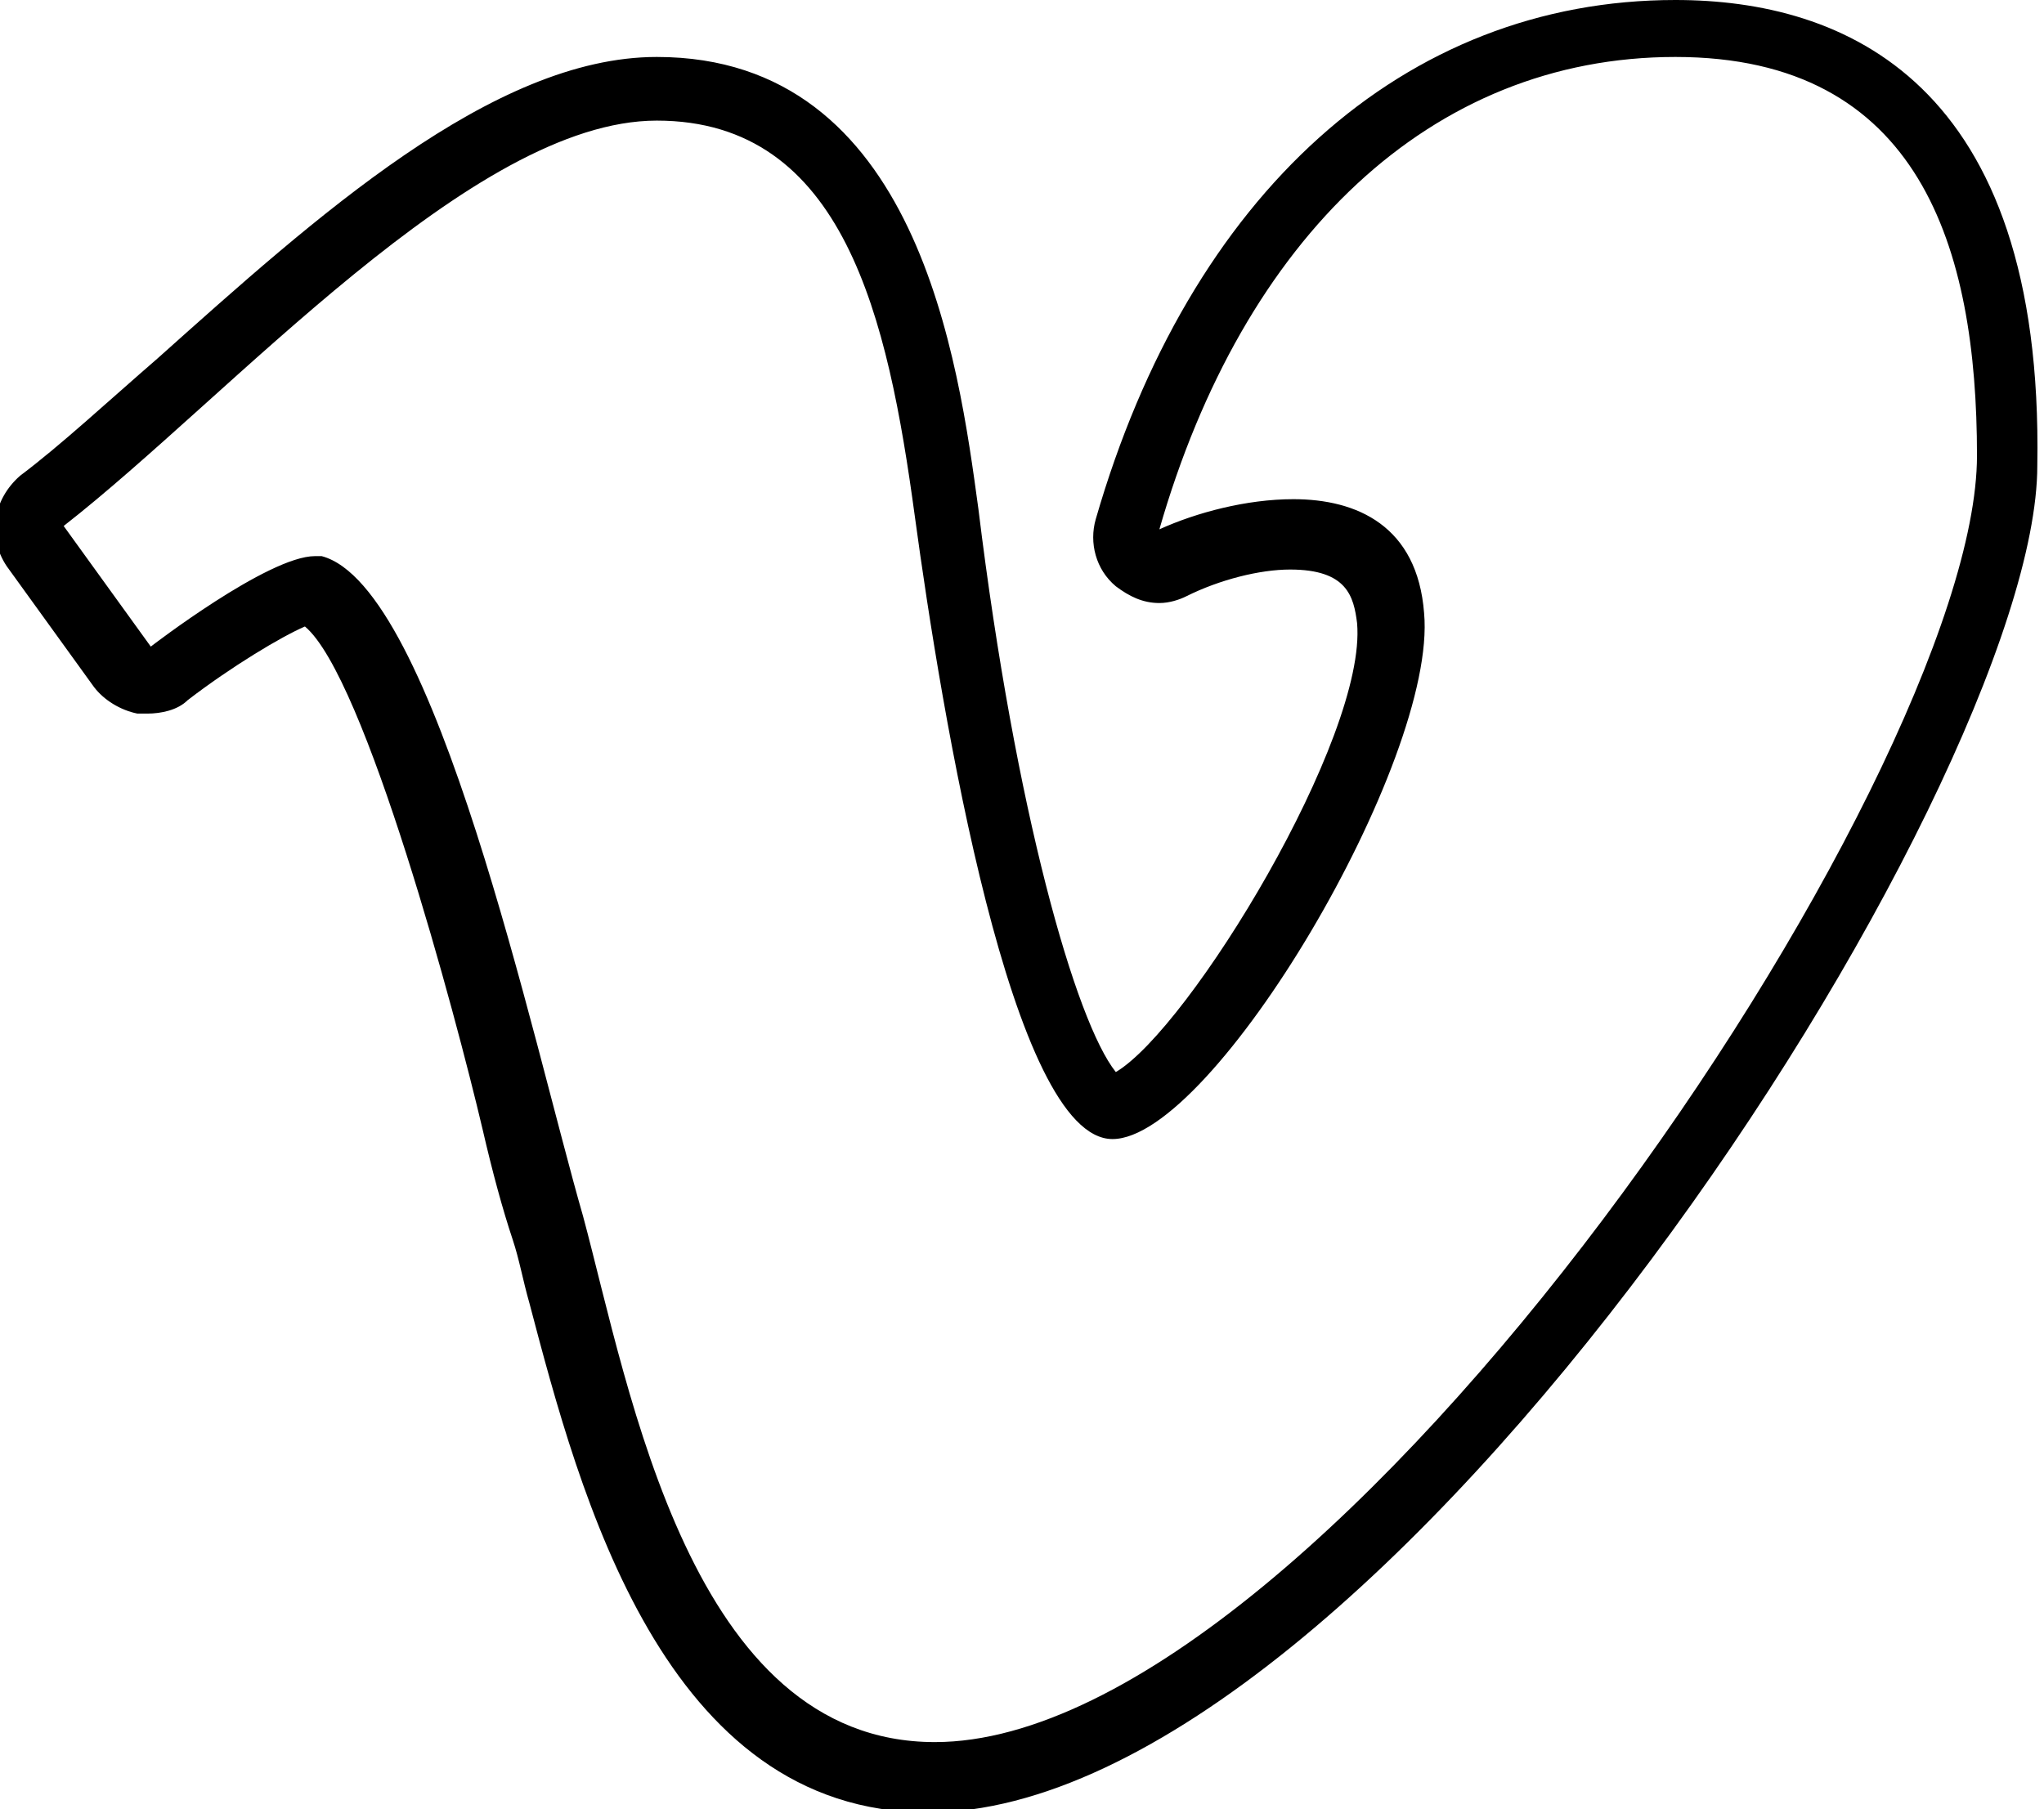<?xml version="1.0" encoding="utf-8"?>
<!-- Generator: Adobe Illustrator 17.1.0, SVG Export Plug-In . SVG Version: 6.00 Build 0)  -->
<!DOCTYPE svg PUBLIC "-//W3C//DTD SVG 1.1//EN" "http://www.w3.org/Graphics/SVG/1.1/DTD/svg11.dtd">
<svg version="1.1" id="Layer_1" xmlns:ev="http://www.w3.org/2001/xml-events"
	 xmlns="http://www.w3.org/2000/svg" xmlns:xlink="http://www.w3.org/1999/xlink" x="0px" y="0px" viewBox="895.1 1862 61 54"
	 enable-background="new 895.1 1862 61 54" xml:space="preserve">
<path d="M945.1,1862c-8.1,0-14.5,5.8-17.3,15.5c-0.2,0.7,0,1.5,0.6,2c0.4,0.3,0.8,0.5,1.3,0.5c0.3,0,0.6-0.1,0.8-0.2
	c1-0.5,2.2-0.8,3.1-0.8c1.7,0,1.9,0.8,2,1.6c0.3,3.4-5,12.1-7.2,13.4c-1.2-1.5-3-7.8-4.1-16.8c-0.6-4.4-1.8-13.5-9.6-13.5
	c-4.9,0-10.2,4.8-14.9,9c-1.5,1.3-2.9,2.6-4.1,3.5c-0.8,0.7-1,1.8-0.4,2.7l2.6,3.6c0.3,0.4,0.8,0.7,1.3,0.8c0.1,0,0.2,0,0.3,0
	c0.4,0,0.9-0.1,1.2-0.4c1.3-1,2.8-1.9,3.5-2.2c1.8,1.5,4.5,11.6,5.3,15c0.3,1.3,0.6,2.4,0.9,3.3c0.2,0.6,0.3,1.2,0.5,1.9
	c1.5,5.7,4,15.2,11.9,15.2c13.4,0,33.1-30.6,33.1-40.2C956.1,1864.4,950.1,1862,945.1,1862z M923,1914c-7.3,0-9.1-10.5-10.5-15.7
	c-1.5-5.2-4.4-18.8-7.8-19.7c0,0-0.1,0-0.2,0c-1.4,0-4.9,2.7-4.9,2.7l-2.6-3.6c5-3.9,12.2-12.1,17.7-12.1c5.6,0,6.9,5.9,7.7,11.8
	c0.8,5.9,2.9,18.6,5.9,18.6c3,0,9.7-11.3,9.3-15.7c-0.2-2.6-2-3.4-3.9-3.4c-1.4,0-2.9,0.4-4,0.9c2.5-8.7,8.1-14.1,15.4-14.1
	c7.3,0,9,5.7,9,11.9C954.1,1885.2,934.7,1914,923,1914z"/>
</svg>
